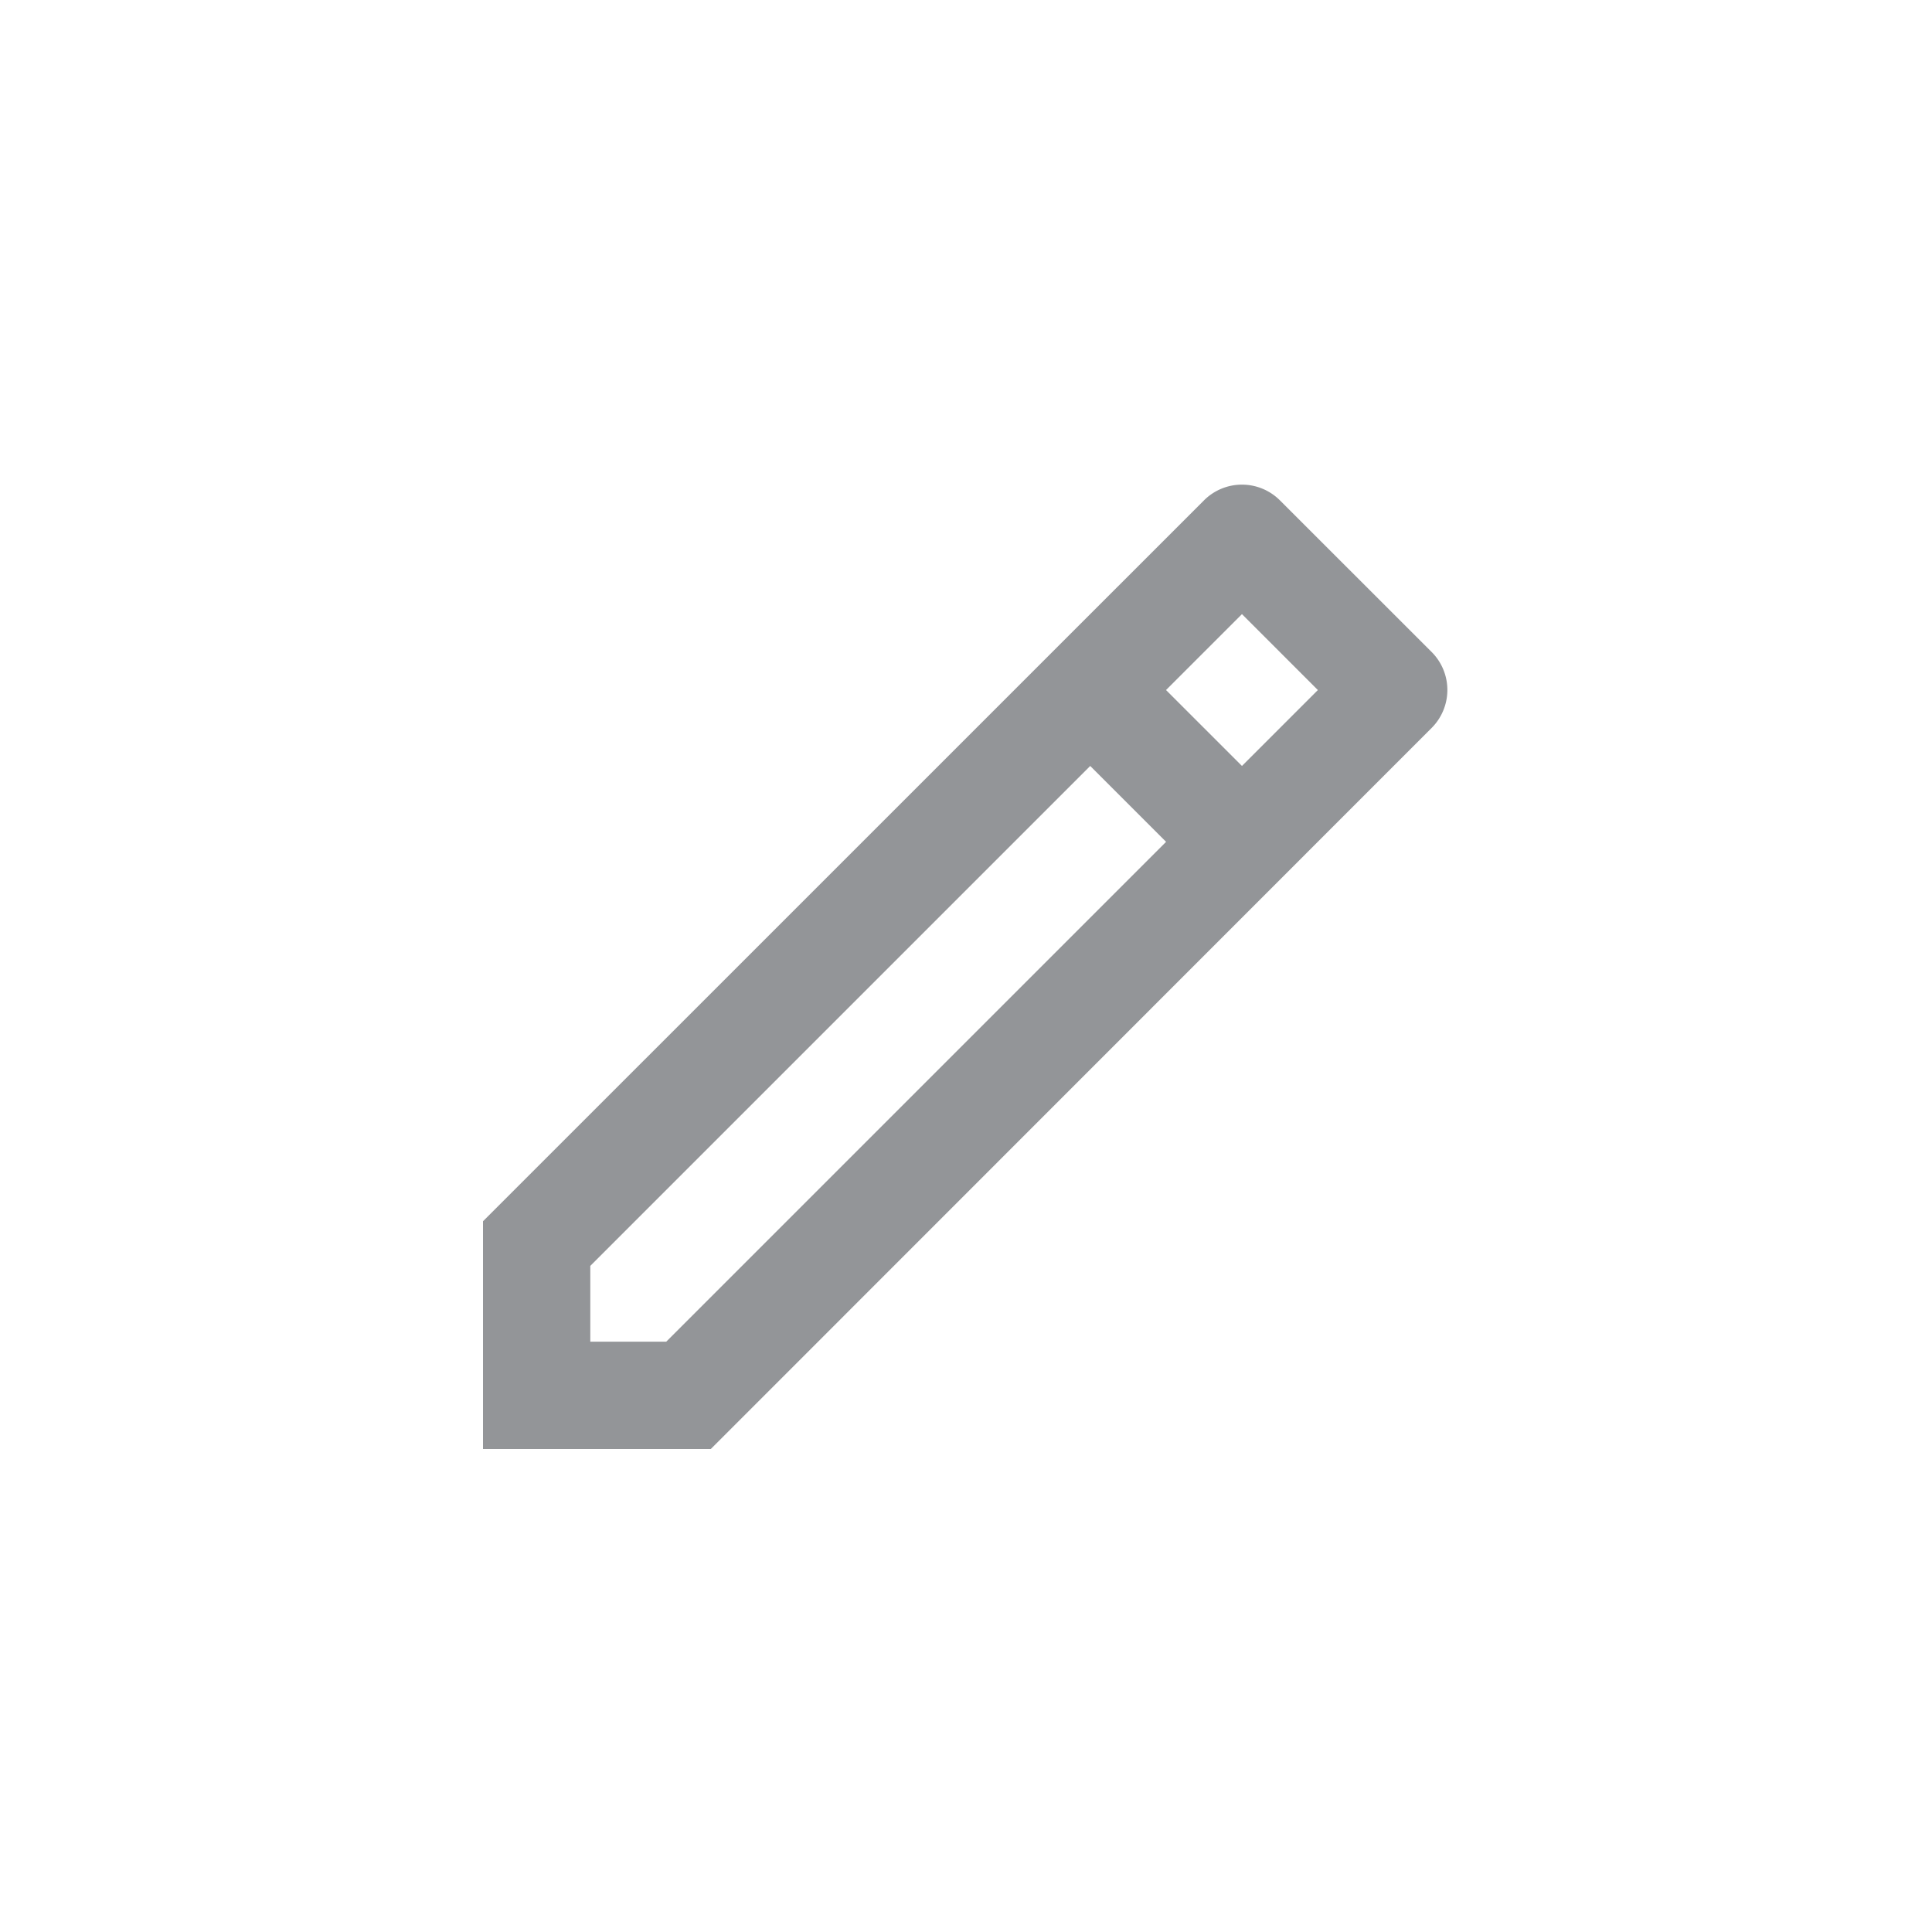<svg width="24" height="24" viewBox="0 0 24 24" fill="none" xmlns="http://www.w3.org/2000/svg"><path d="m14.485 10.457-.942-.942-6.21 6.21v.942h.943l6.21-6.21zm.943-.942.943-.943-.943-.943-.943.943.943.943zM8.828 18H6v-2.829l8.957-8.956a.667.667 0 0 1 .942 0L17.785 8.1a.667.667 0 0 1 0 .942L8.83 18h-.001z" fill="#939598"/></svg>